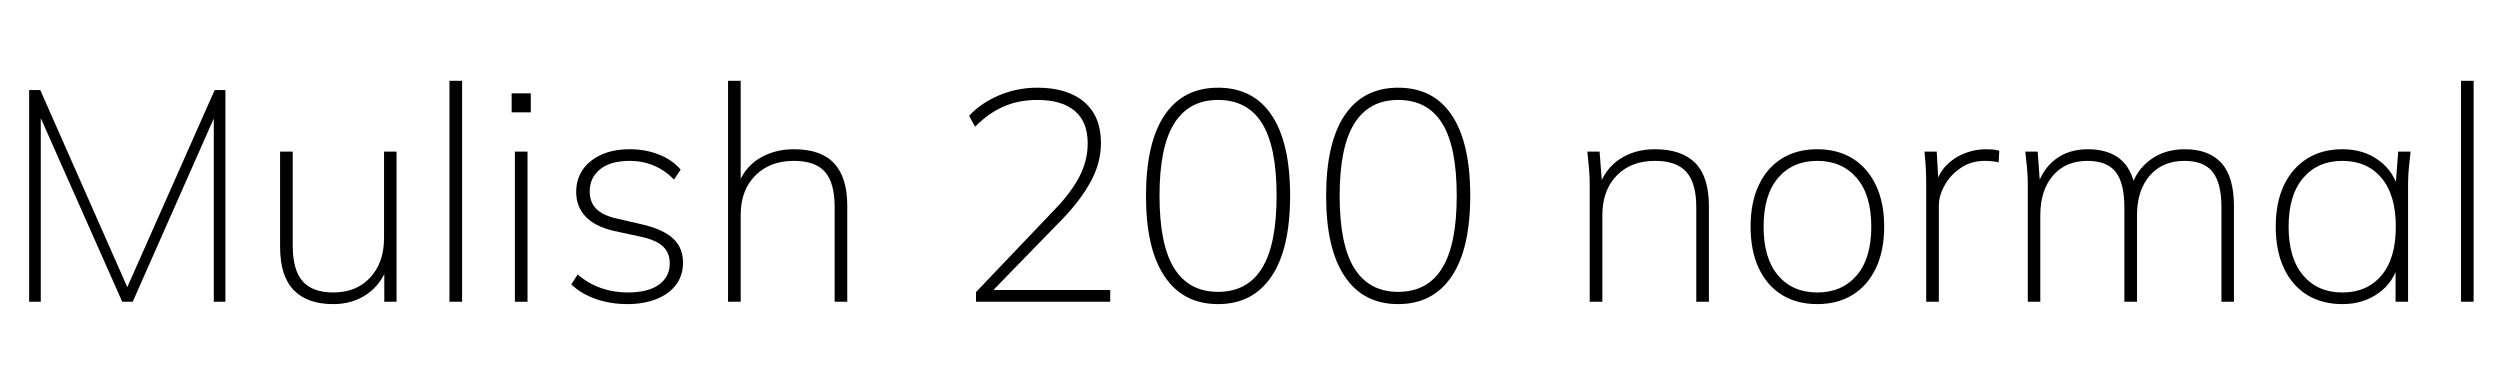 <svg xmlns="http://www.w3.org/2000/svg" xmlns:xlink="http://www.w3.org/1999/xlink" width="199.848" height="30.12"><path fill="black" d="M3.26 24.12L2.33 24.12L2.33 7.20L3.22 7.20L10.51 23.71L9.84 23.71L17.16 7.20L18.02 7.20L18.02 24.12L17.09 24.12L17.09 8.18L17.66 8.18L10.61 24.12L9.77 24.12L2.69 8.16L3.26 8.16L3.26 24.12ZM26.64 24.31L26.64 24.31Q24.55 24.31 23.47 23.18Q22.39 22.06 22.39 19.73L22.39 19.73L22.39 12.12L23.40 12.12L23.40 19.63Q23.40 21.58 24.19 22.48Q24.98 23.38 26.64 23.38L26.64 23.38Q28.49 23.38 29.59 22.19Q30.70 21 30.70 19.03L30.70 19.03L30.70 12.12L31.70 12.12L31.70 24.12L30.72 24.12L30.72 21.19L31.01 21.19Q30.53 22.68 29.36 23.50Q28.20 24.31 26.64 24.31ZM36.94 24.12L35.93 24.12L35.93 6.46L36.94 6.46L36.94 24.12ZM42.17 24.12L41.16 24.12L41.16 12.12L42.17 12.12L42.17 24.12ZM42.43 8.98L40.90 8.98L40.90 7.46L42.43 7.46L42.43 8.98ZM50.14 24.31L50.14 24.31Q48.79 24.31 47.60 23.89Q46.42 23.47 45.67 22.73L45.67 22.73L46.18 21.94Q47.04 22.68 48.05 23.03Q49.06 23.38 50.18 23.38L50.18 23.38Q51.82 23.38 52.68 22.75Q53.54 22.13 53.54 21.05L53.54 21.05Q53.54 20.21 52.99 19.69Q52.44 19.18 51.17 18.91L51.17 18.91L49.08 18.46Q47.54 18.10 46.80 17.30Q46.06 16.51 46.06 15.34L46.06 15.34Q46.06 14.35 46.57 13.58Q47.09 12.82 48.06 12.37Q49.03 11.93 50.35 11.93L50.35 11.93Q51.62 11.93 52.69 12.36Q53.76 12.79 54.41 13.56L54.41 13.56L53.88 14.35Q53.16 13.61 52.27 13.24Q51.38 12.86 50.35 12.86L50.35 12.86Q48.79 12.86 47.96 13.54Q47.14 14.21 47.14 15.31L47.14 15.31Q47.14 16.15 47.65 16.68Q48.17 17.21 49.30 17.47L49.30 17.47L51.38 17.95Q53.02 18.34 53.81 19.07Q54.60 19.80 54.60 21L54.60 21Q54.60 22.01 54.05 22.75Q53.50 23.50 52.49 23.90Q51.48 24.31 50.14 24.31ZM59.21 24.12L58.20 24.12L58.20 6.46L59.21 6.46L59.21 15.02L58.92 15.02Q59.40 13.49 60.62 12.71Q61.85 11.93 63.46 11.93L63.46 11.93Q65.64 11.93 66.68 13.06Q67.73 14.18 67.73 16.44L67.73 16.44L67.73 24.12L66.72 24.12L66.72 16.54Q66.72 14.62 65.95 13.74Q65.18 12.86 63.46 12.86L63.46 12.86Q61.54 12.86 60.37 14.04Q59.21 15.22 59.21 17.16L59.21 17.16L59.21 24.12ZM88.75 24.12L78.02 24.12L78.02 23.35L84.36 16.70Q85.63 15.38 86.29 14.11Q86.95 12.84 86.95 11.45L86.95 11.45Q86.95 9.74 85.92 8.87Q84.89 7.99 82.92 7.99L82.92 7.99Q81.43 7.99 80.22 8.52Q79.01 9.05 77.95 10.13L77.95 10.13L77.47 9.26Q78.38 8.26 79.84 7.63Q81.29 7.01 82.92 7.01L82.92 7.01Q85.34 7.01 86.68 8.16Q88.01 9.31 88.01 11.42L88.01 11.42Q88.01 13.03 87.19 14.52Q86.38 16.01 84.94 17.50L84.94 17.50L79.08 23.52L79.08 23.18L88.75 23.18L88.75 24.12ZM97.37 24.31L97.37 24.31Q94.58 24.31 93.10 22.10Q91.61 19.90 91.61 15.67L91.61 15.67Q91.61 11.40 93.10 9.20Q94.58 7.01 97.37 7.01L97.37 7.01Q100.18 7.01 101.65 9.20Q103.13 11.40 103.13 15.65L103.13 15.65Q103.13 19.90 101.64 22.10Q100.15 24.31 97.37 24.31ZM97.37 23.33L97.37 23.33Q99.72 23.33 100.88 21.44Q102.05 19.56 102.05 15.65L102.05 15.65Q102.05 11.71 100.88 9.85Q99.72 7.99 97.37 7.99L97.37 7.99Q95.04 7.99 93.86 9.88Q92.69 11.76 92.69 15.65L92.69 15.65Q92.69 19.56 93.86 21.44Q95.04 23.33 97.37 23.33ZM111.77 24.31L111.77 24.31Q108.98 24.31 107.50 22.10Q106.01 19.90 106.01 15.67L106.01 15.67Q106.01 11.40 107.50 9.20Q108.98 7.01 111.77 7.01L111.77 7.01Q114.58 7.01 116.05 9.20Q117.53 11.40 117.53 15.65L117.53 15.65Q117.53 19.90 116.04 22.10Q114.55 24.31 111.77 24.31ZM111.77 23.33L111.77 23.33Q114.12 23.33 115.28 21.44Q116.45 19.56 116.45 15.65L116.45 15.65Q116.45 11.71 115.28 9.85Q114.12 7.99 111.77 7.99L111.77 7.99Q109.44 7.99 108.26 9.88Q107.09 11.76 107.09 15.65L107.09 15.65Q107.09 19.56 108.26 21.44Q109.44 23.33 111.77 23.33ZM128.09 24.12L127.08 24.12L127.08 14.71Q127.08 14.09 127.02 13.44Q126.96 12.79 126.89 12.12L126.89 12.12L127.87 12.12L128.09 15L127.80 15Q128.30 13.49 129.49 12.71Q130.68 11.93 132.29 11.93L132.29 11.93Q134.42 11.93 135.52 13.03Q136.61 14.14 136.61 16.49L136.61 16.49L136.61 24.12L135.60 24.12L135.60 16.58Q135.60 14.64 134.81 13.75Q134.02 12.86 132.31 12.86L132.31 12.86Q130.37 12.86 129.23 14.04Q128.09 15.22 128.09 17.21L128.09 17.21L128.09 24.12ZM145.27 24.31L145.27 24.31Q143.64 24.31 142.44 23.57Q141.24 22.82 140.59 21.43Q139.94 20.04 139.94 18.12L139.94 18.12Q139.94 16.20 140.59 14.81Q141.24 13.42 142.44 12.67Q143.64 11.93 145.27 11.93L145.27 11.93Q146.90 11.93 148.10 12.67Q149.30 13.42 149.96 14.81Q150.62 16.20 150.62 18.12L150.62 18.12Q150.62 20.04 149.96 21.43Q149.30 22.82 148.10 23.57Q146.90 24.31 145.27 24.31ZM145.27 23.38L145.27 23.38Q147.24 23.38 148.42 22.02Q149.59 20.66 149.59 18.12L149.59 18.12Q149.59 15.58 148.42 14.22Q147.24 12.86 145.27 12.86L145.27 12.86Q143.30 12.86 142.14 14.22Q140.98 15.58 140.98 18.12L140.98 18.12Q140.98 20.66 142.14 22.02Q143.30 23.38 145.27 23.38ZM154.99 24.12L153.98 24.12L153.98 14.86Q153.98 14.18 153.95 13.49Q153.91 12.79 153.84 12.12L153.84 12.12L154.82 12.12L154.97 14.74L154.75 14.76Q154.99 13.80 155.63 13.18Q156.26 12.55 157.09 12.24Q157.92 11.93 158.74 11.93L158.74 11.93Q159.02 11.93 159.30 11.95Q159.58 11.98 159.82 12.05L159.82 12.05L159.77 12.98Q159.53 12.91 159.25 12.89Q158.98 12.86 158.66 12.86L158.66 12.86Q157.56 12.86 156.73 13.43Q155.90 13.99 155.45 14.82Q154.99 15.65 154.99 16.44L154.99 16.44L154.99 24.12ZM163.10 24.12L162.10 24.12L162.10 14.71Q162.10 14.09 162.04 13.44Q161.98 12.79 161.90 12.12L161.90 12.12L162.89 12.12L163.10 15L162.82 15Q163.27 13.51 164.33 12.72Q165.38 11.93 166.90 11.93L166.90 11.93Q168.48 11.93 169.44 12.68Q170.40 13.44 170.69 15.02L170.69 15.02L170.35 15.02Q170.76 13.61 171.90 12.77Q173.04 11.93 174.65 11.93L174.65 11.93Q176.57 11.93 177.58 13.03Q178.58 14.14 178.58 16.49L178.58 16.49L178.58 24.12L177.58 24.12L177.58 16.58Q177.58 14.64 176.88 13.75Q176.18 12.86 174.62 12.86L174.62 12.86Q172.87 12.86 171.85 14.04Q170.83 15.22 170.83 17.21L170.83 17.21L170.83 24.12L169.82 24.12L169.82 16.58Q169.82 14.64 169.13 13.75Q168.43 12.86 166.87 12.86L166.87 12.86Q165.12 12.86 164.11 14.04Q163.10 15.22 163.10 17.21L163.10 17.21L163.10 24.12ZM187.25 24.31L187.25 24.31Q185.62 24.31 184.42 23.57Q183.22 22.82 182.57 21.43Q181.92 20.04 181.92 18.12L181.92 18.12Q181.92 16.18 182.58 14.80Q183.24 13.42 184.44 12.67Q185.64 11.93 187.25 11.93L187.25 11.93Q188.95 11.93 190.16 12.82Q191.38 13.70 191.76 15.26L191.76 15.26L191.47 15.26L191.71 12.12L192.70 12.12Q192.62 12.79 192.56 13.44Q192.50 14.09 192.50 14.71L192.50 14.71L192.50 24.12L191.50 24.12L191.50 20.98L191.76 20.98Q191.38 22.54 190.15 23.42Q188.93 24.31 187.25 24.31ZM187.25 23.38L187.25 23.38Q189.22 23.38 190.37 22.02Q191.52 20.66 191.52 18.12L191.52 18.12Q191.52 15.58 190.37 14.22Q189.22 12.86 187.25 12.86L187.25 12.86Q185.28 12.86 184.12 14.22Q182.95 15.58 182.95 18.12L182.95 18.12Q182.95 20.66 184.12 22.02Q185.28 23.38 187.25 23.38ZM197.74 24.12L196.73 24.12L196.73 6.46L197.74 6.46L197.74 24.12Z"/></svg>